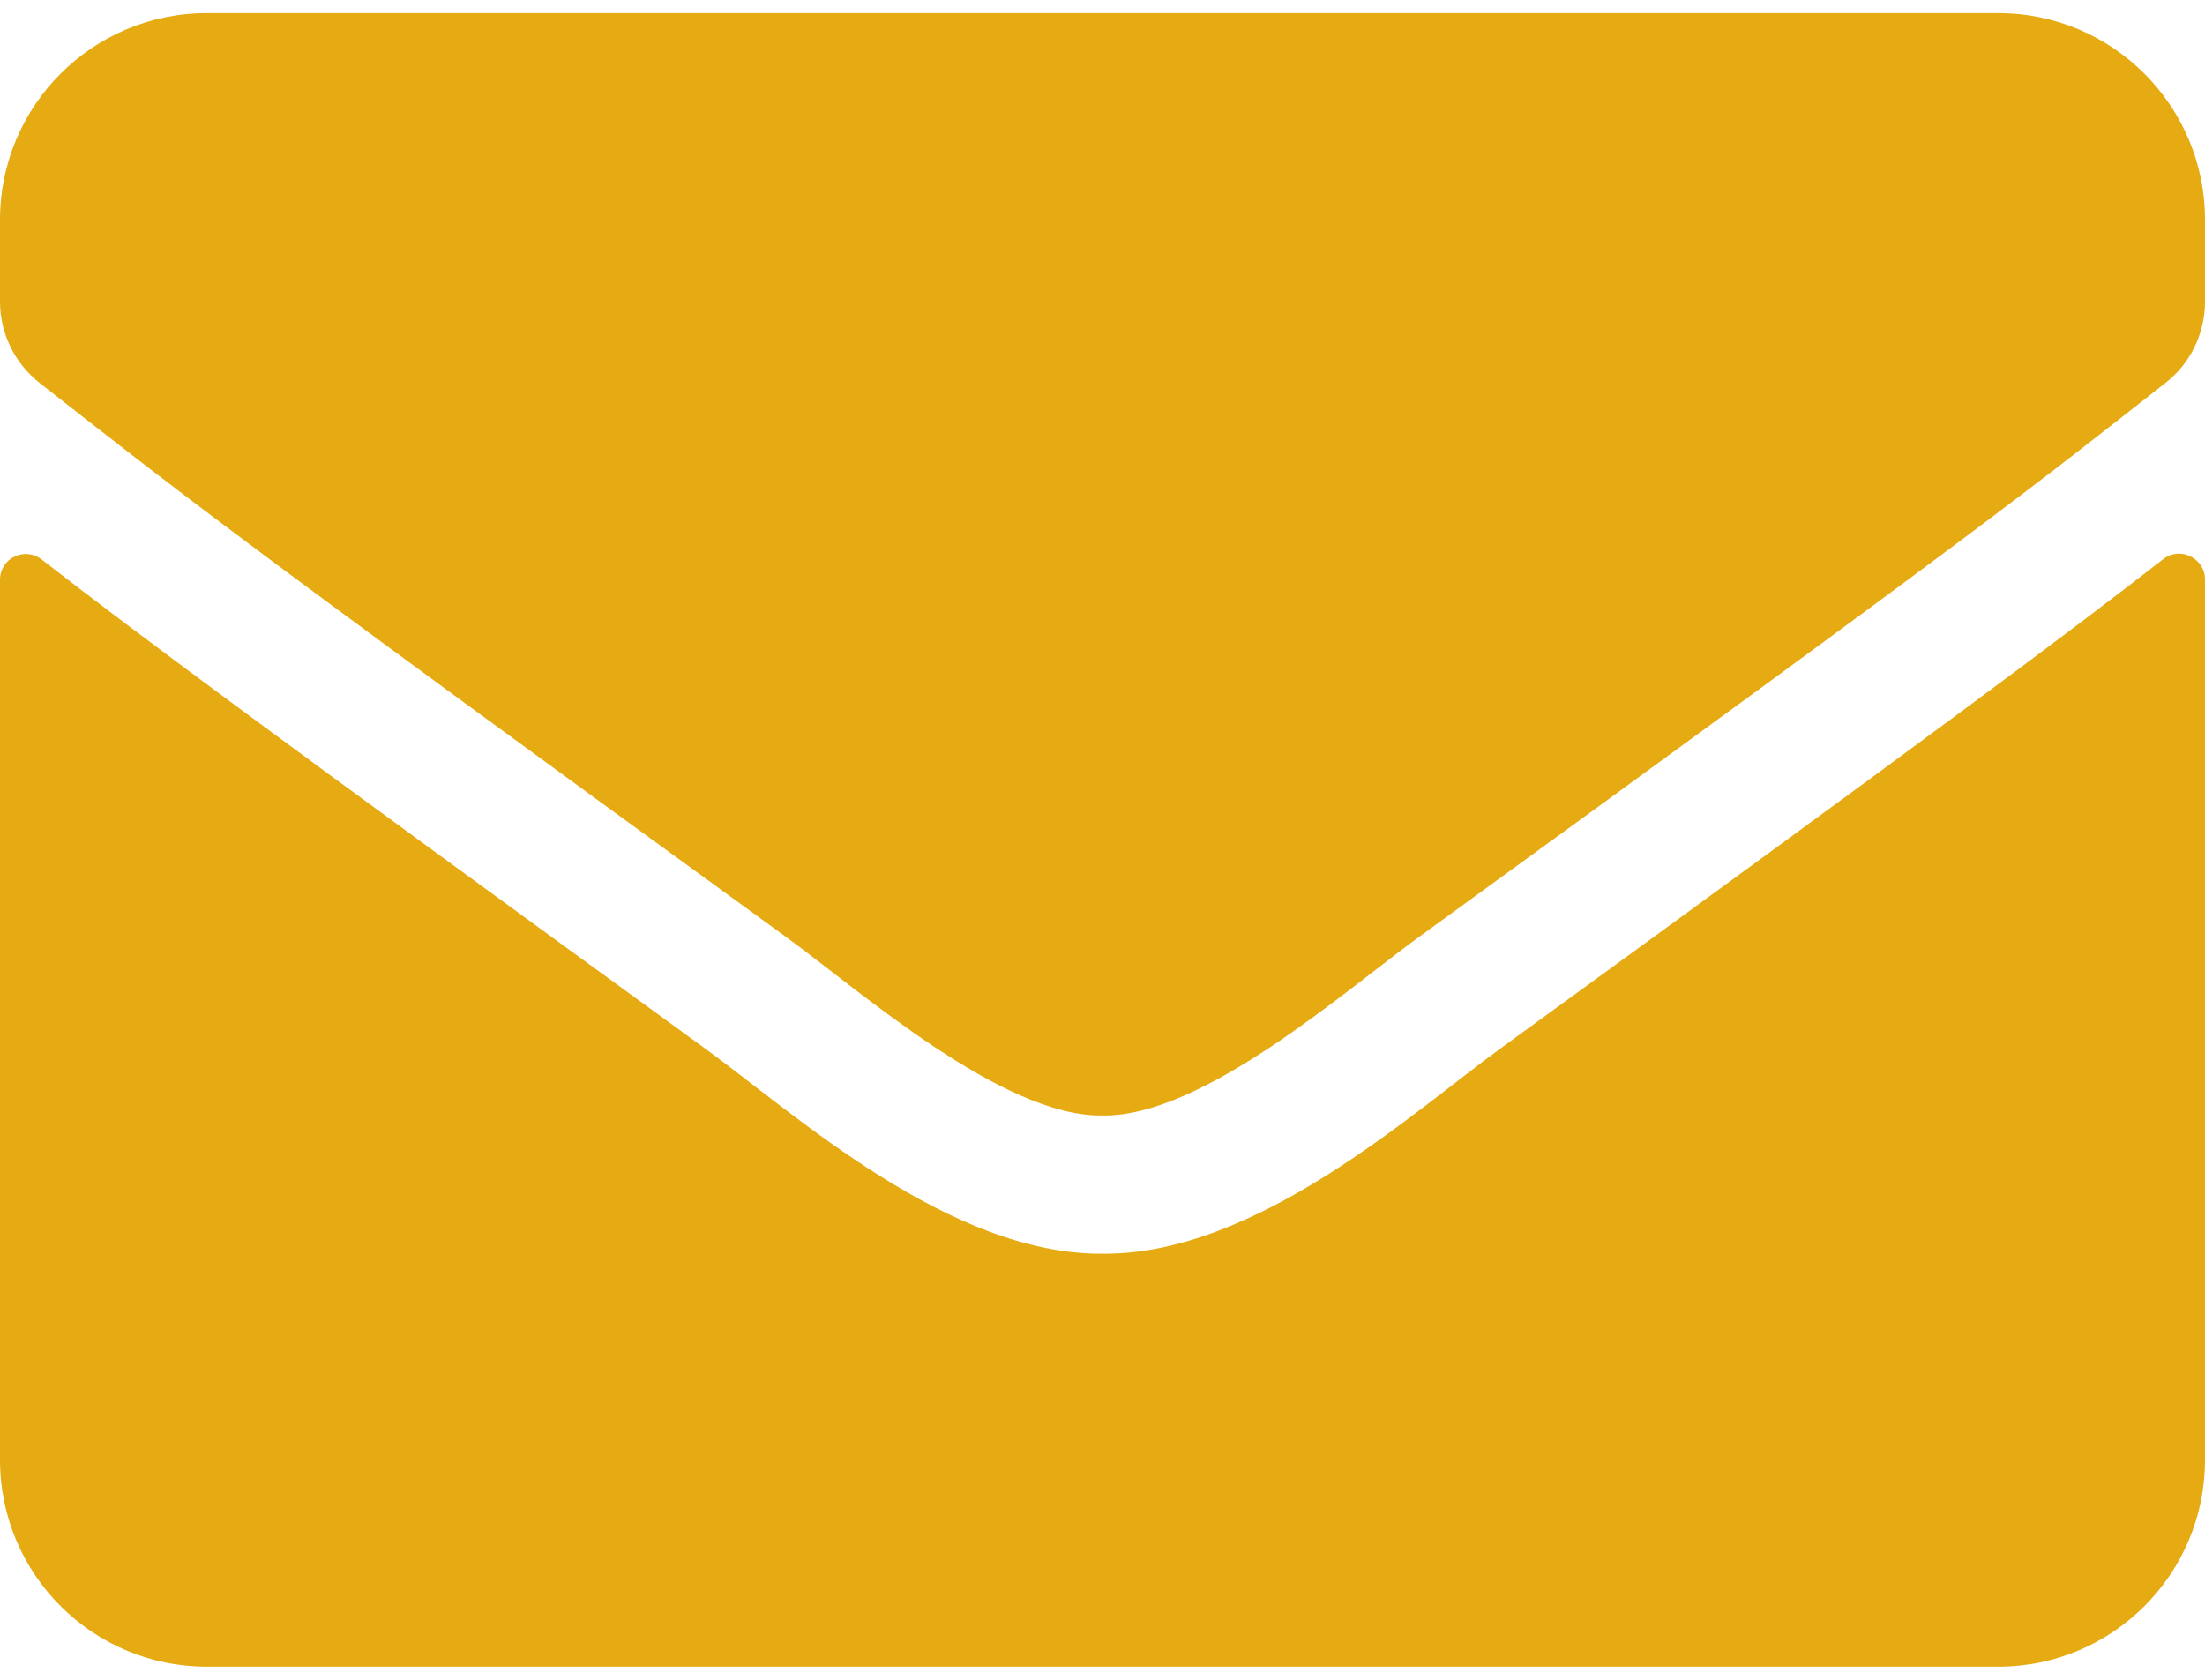 <svg width="42" height="32" viewBox="0 0 42 32" fill="none" xmlns="http://www.w3.org/2000/svg">
<path d="M41.204 10.652C41.524 10.397 42 10.635 42 11.037V27.812C42 29.986 40.236 31.75 38.062 31.75H3.938C1.764 31.75 0 29.986 0 27.812V11.045C0 10.635 0.468 10.405 0.796 10.66C2.633 12.087 5.07 13.9 13.437 19.979C15.168 21.242 18.088 23.9 21 23.883C23.928 23.908 26.906 21.193 28.572 19.979C36.939 13.9 39.367 12.079 41.204 10.652ZM21 21.25C22.903 21.283 25.643 18.855 27.021 17.854C37.907 9.954 38.735 9.265 41.245 7.296C41.721 6.927 42 6.353 42 5.746V4.188C42 2.014 40.236 0.25 38.062 0.25H3.938C1.764 0.25 0 2.014 0 4.188V5.746C0 6.353 0.279 6.919 0.755 7.296C3.265 9.257 4.093 9.954 14.979 17.854C16.357 18.855 19.097 21.283 21 21.25Z" fill="#E6AB13"/>
</svg>
